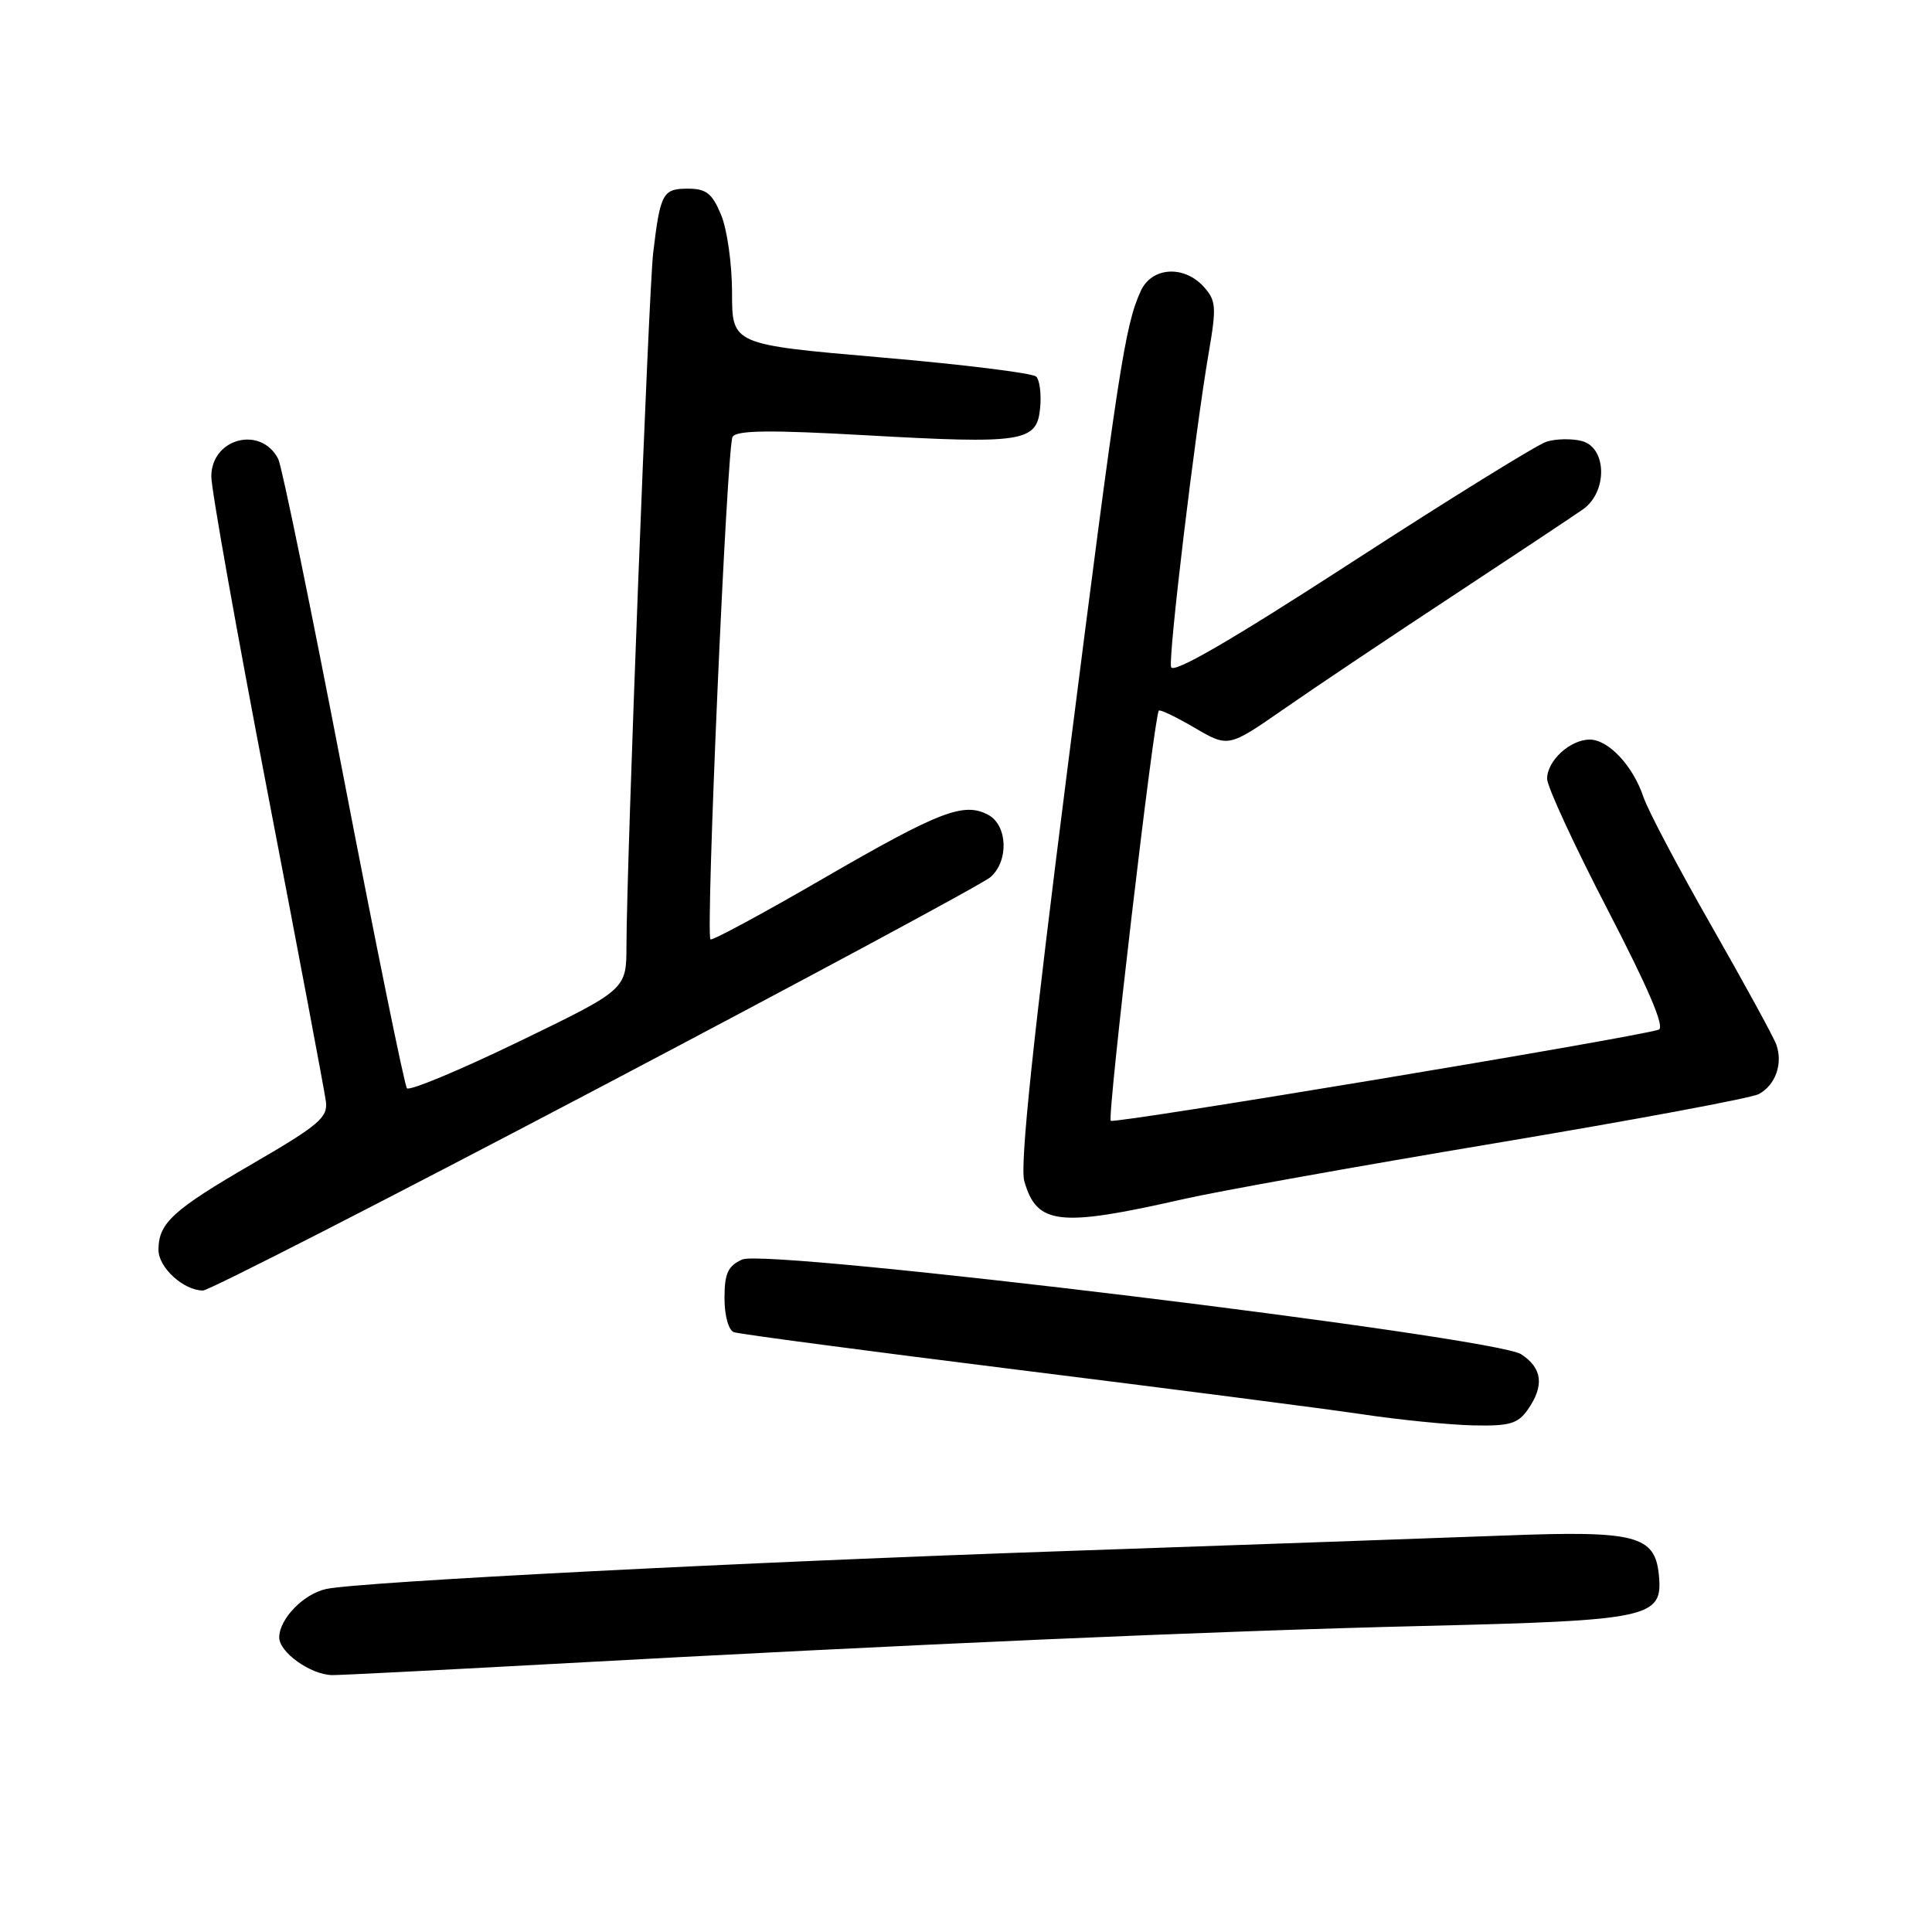 <?xml version="1.0" encoding="UTF-8" standalone="no"?>
<!DOCTYPE svg PUBLIC "-//W3C//DTD SVG 1.1//EN" "http://www.w3.org/Graphics/SVG/1.1/DTD/svg11.dtd" >
<svg xmlns="http://www.w3.org/2000/svg" xmlns:xlink="http://www.w3.org/1999/xlink" version="1.1" viewBox="0 0 256 256">
 <g >
 <path fill="currentColor"
d=" M 72.50 220.52 C 121.12 217.85 161.03 216.11 188.50 215.45 C 218.76 214.72 220.36 214.38 219.81 208.71 C 219.30 203.45 216.75 202.80 199.50 203.46 C 191.25 203.77 165.15 204.69 141.50 205.51 C 98.77 206.97 47.58 209.60 43.22 210.55 C 40.21 211.21 37.00 214.52 37.00 216.97 C 37.00 218.94 41.13 221.89 44.00 221.96 C 44.83 221.98 57.65 221.33 72.50 220.52 Z  M 202.44 186.78 C 204.65 183.62 204.38 181.29 201.57 179.45 C 198.00 177.12 101.64 165.39 98.35 166.89 C 96.45 167.75 96.00 168.73 96.00 172.01 C 96.00 174.34 96.53 176.26 97.25 176.52 C 97.94 176.77 114.92 179.02 135.00 181.52 C 155.07 184.02 175.55 186.66 180.50 187.40 C 185.45 188.14 192.06 188.80 195.19 188.87 C 200.02 188.98 201.12 188.66 202.44 186.78 Z  M 78.92 144.38 C 106.74 129.74 130.29 117.07 131.25 116.22 C 133.69 114.08 133.52 109.35 130.94 107.97 C 127.71 106.24 124.50 107.48 109.01 116.45 C 101.04 121.07 94.35 124.68 94.14 124.47 C 93.48 123.81 96.32 59.09 97.07 57.88 C 97.61 57.01 102.03 56.96 114.64 57.67 C 135.59 58.85 137.39 58.57 137.82 54.09 C 138.00 52.25 137.77 50.37 137.30 49.90 C 136.84 49.44 127.58 48.29 116.73 47.36 C 97.00 45.65 97.00 45.65 97.00 38.79 C 97.00 35.02 96.35 30.38 95.55 28.47 C 94.36 25.61 93.58 25.00 91.12 25.00 C 87.82 25.00 87.49 25.61 86.55 33.50 C 85.95 38.55 83.02 114.55 83.01 125.31 C 83.00 131.12 83.00 131.12 68.75 138.02 C 60.92 141.81 54.24 144.59 53.92 144.20 C 53.60 143.82 49.82 125.28 45.53 103.00 C 41.24 80.72 37.34 61.74 36.87 60.82 C 34.57 56.35 28.00 58.07 28.00 63.14 C 28.00 64.84 31.35 83.61 35.43 104.86 C 39.52 126.11 43.01 144.60 43.18 145.94 C 43.46 148.07 42.27 149.08 33.50 154.18 C 22.85 160.36 21.00 162.06 21.00 165.63 C 21.00 167.96 24.34 171.00 26.89 171.00 C 27.69 171.00 51.10 159.02 78.92 144.38 Z  M 156.75 158.90 C 161.29 157.86 179.90 154.53 198.12 151.48 C 216.34 148.43 232.06 145.51 233.05 144.97 C 235.27 143.78 236.28 140.92 235.36 138.39 C 234.98 137.35 231.10 130.26 226.74 122.62 C 222.38 114.99 218.34 107.34 217.77 105.62 C 216.39 101.49 213.13 98.00 210.65 98.00 C 208.05 98.00 205.00 100.80 205.00 103.19 C 205.00 104.23 208.61 112.04 213.03 120.56 C 218.47 131.06 220.65 136.17 219.78 136.44 C 216.27 137.55 147.62 148.95 147.18 148.51 C 146.69 148.02 152.92 94.88 153.55 94.16 C 153.71 93.98 155.85 95.00 158.30 96.44 C 162.77 99.05 162.77 99.05 170.13 93.94 C 174.18 91.12 184.25 84.38 192.50 78.95 C 200.75 73.52 208.51 68.36 209.75 67.49 C 213.05 65.17 212.93 59.27 209.57 58.43 C 208.24 58.09 206.14 58.14 204.91 58.53 C 203.68 58.92 192.06 66.11 179.09 74.52 C 163.04 84.92 155.40 89.35 155.17 88.38 C 154.81 86.81 158.33 57.43 160.16 46.75 C 161.21 40.67 161.14 39.81 159.50 38.00 C 156.87 35.09 152.60 35.38 151.15 38.57 C 149.06 43.16 148.20 48.73 141.49 101.50 C 136.86 137.87 135.13 154.40 135.72 156.49 C 137.37 162.30 140.30 162.64 156.75 158.90 Z "/>
</g>
</svg>